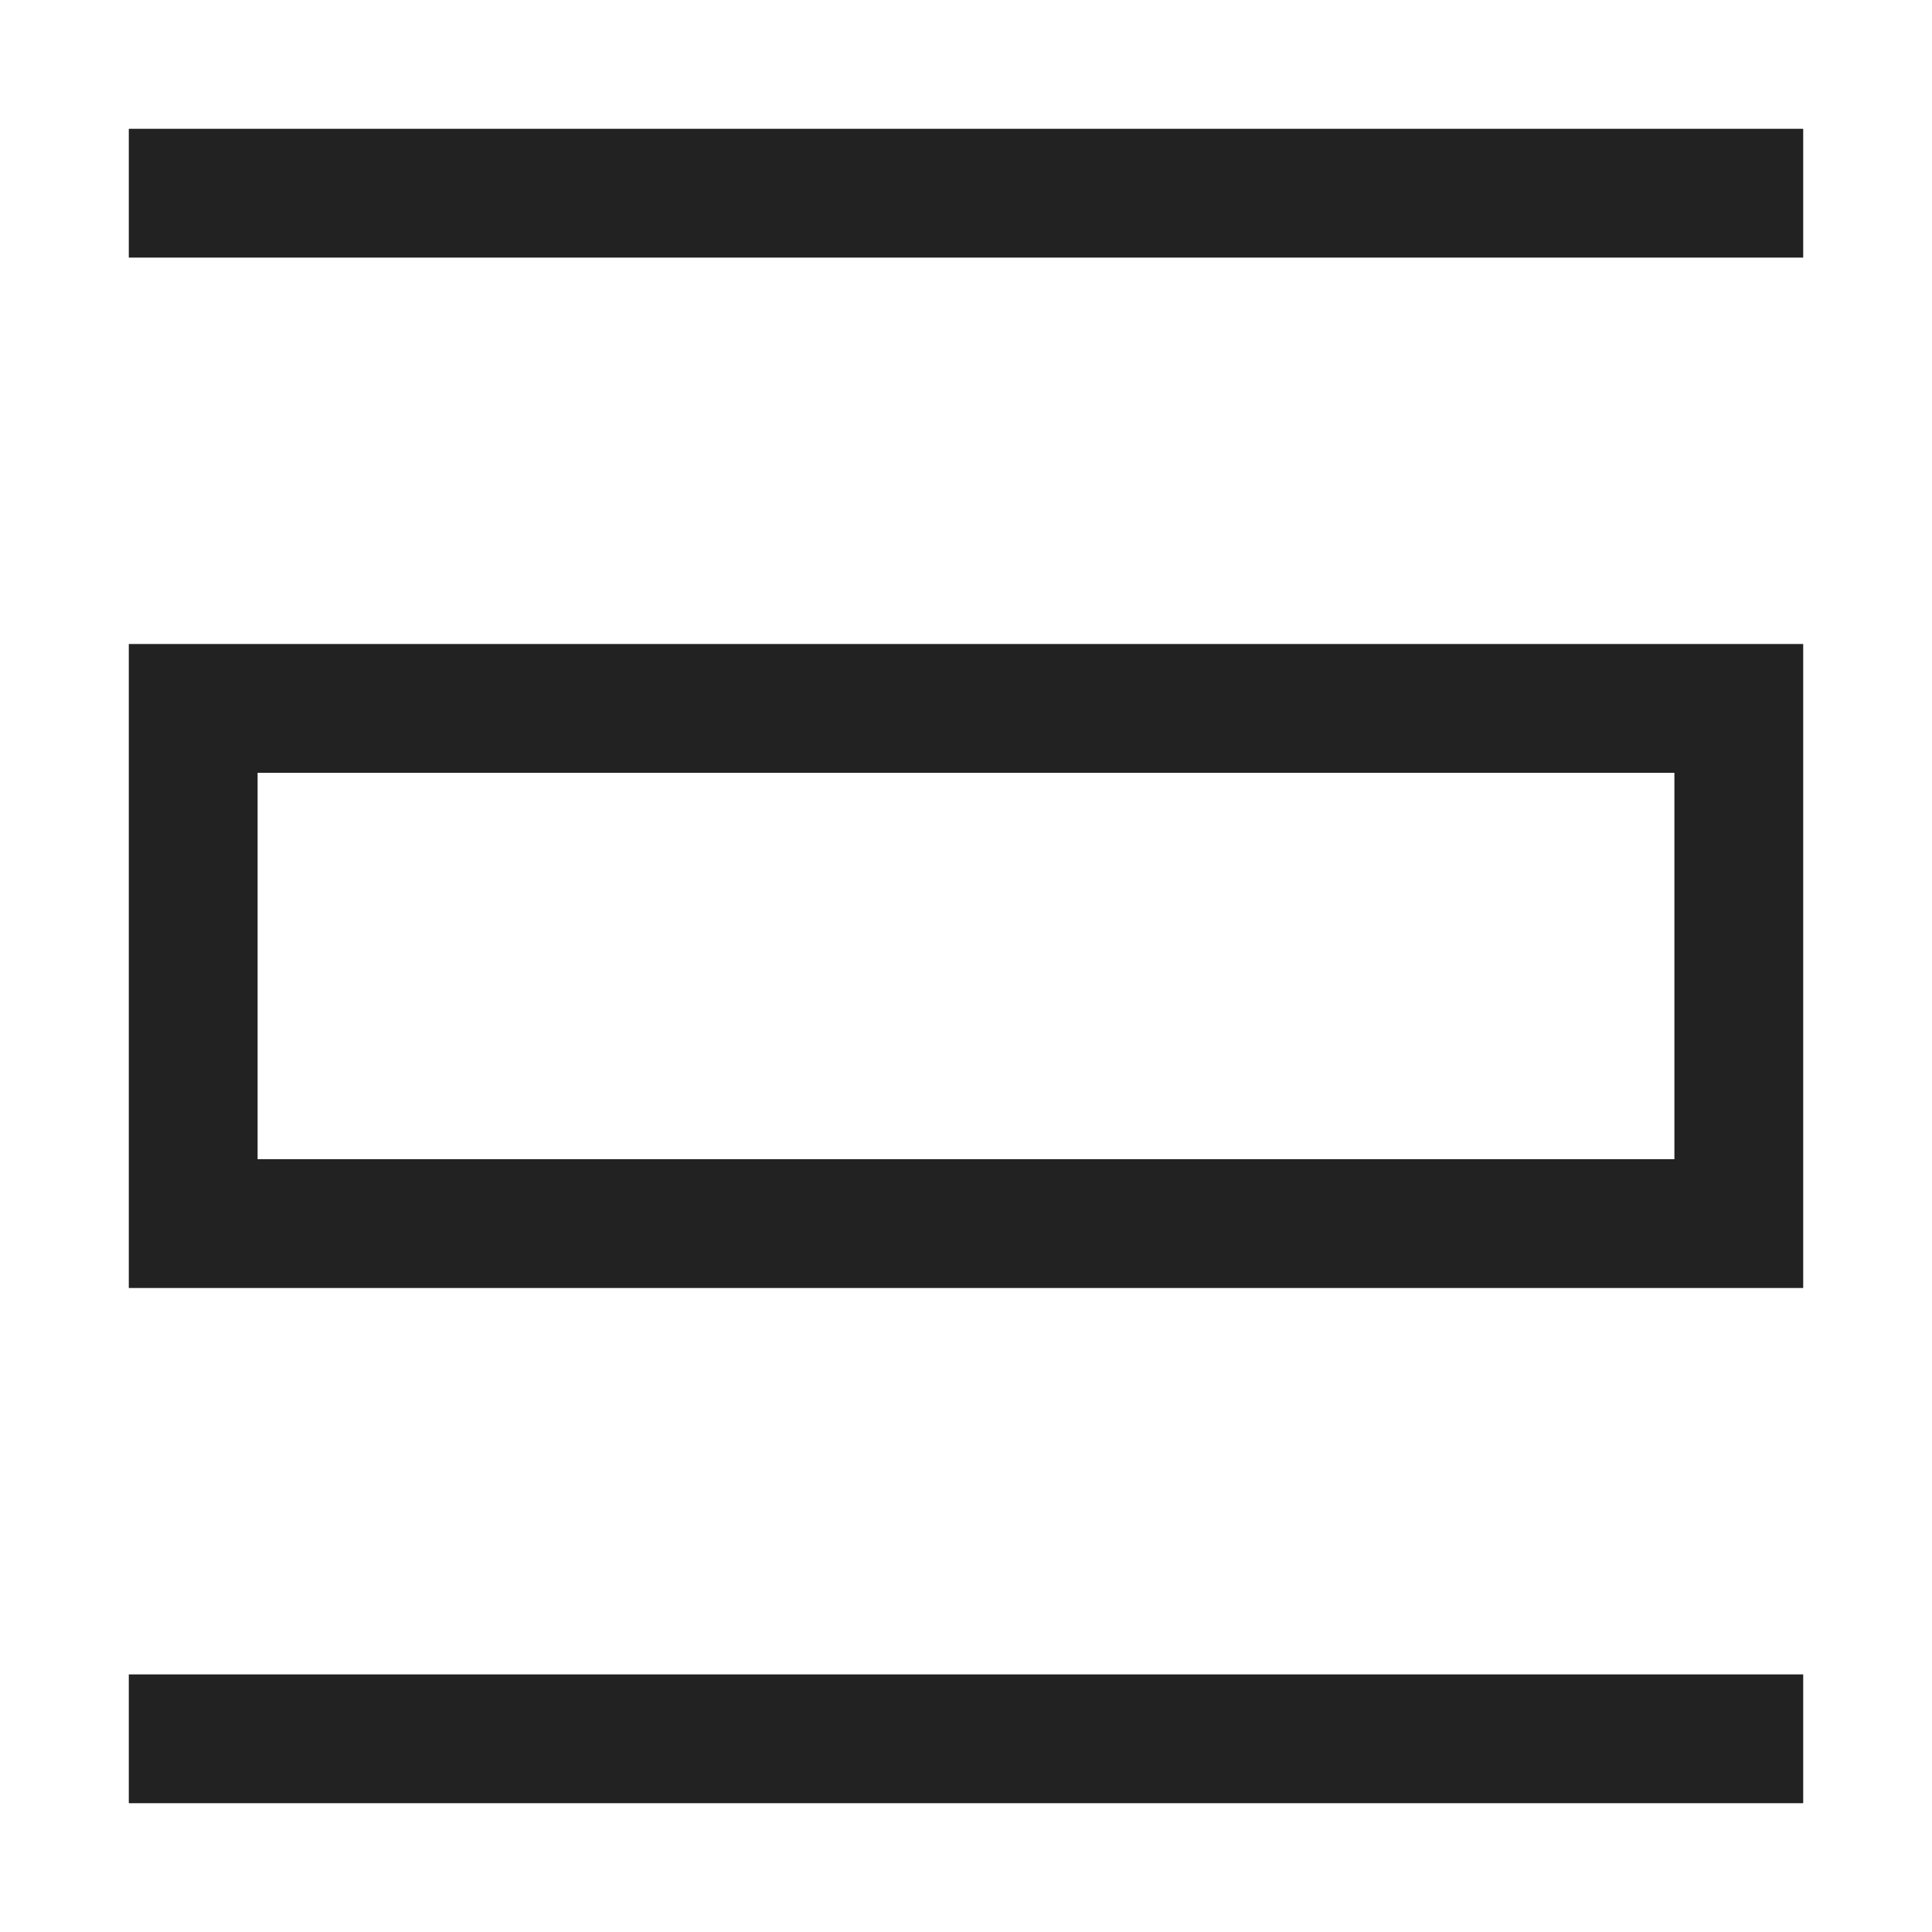 <svg width="15" height="15" viewBox="0 0 15 15" fill="none" xmlns="http://www.w3.org/2000/svg">
<rect x="1.5" y="5.5" width="12" height="4" stroke="#222222"/>
<line x1="1" y1="1.5" x2="14" y2="1.5" stroke="#222222"/>
<line x1="1" y1="13.5" x2="14" y2="13.5" stroke="#222222"/>
</svg>
